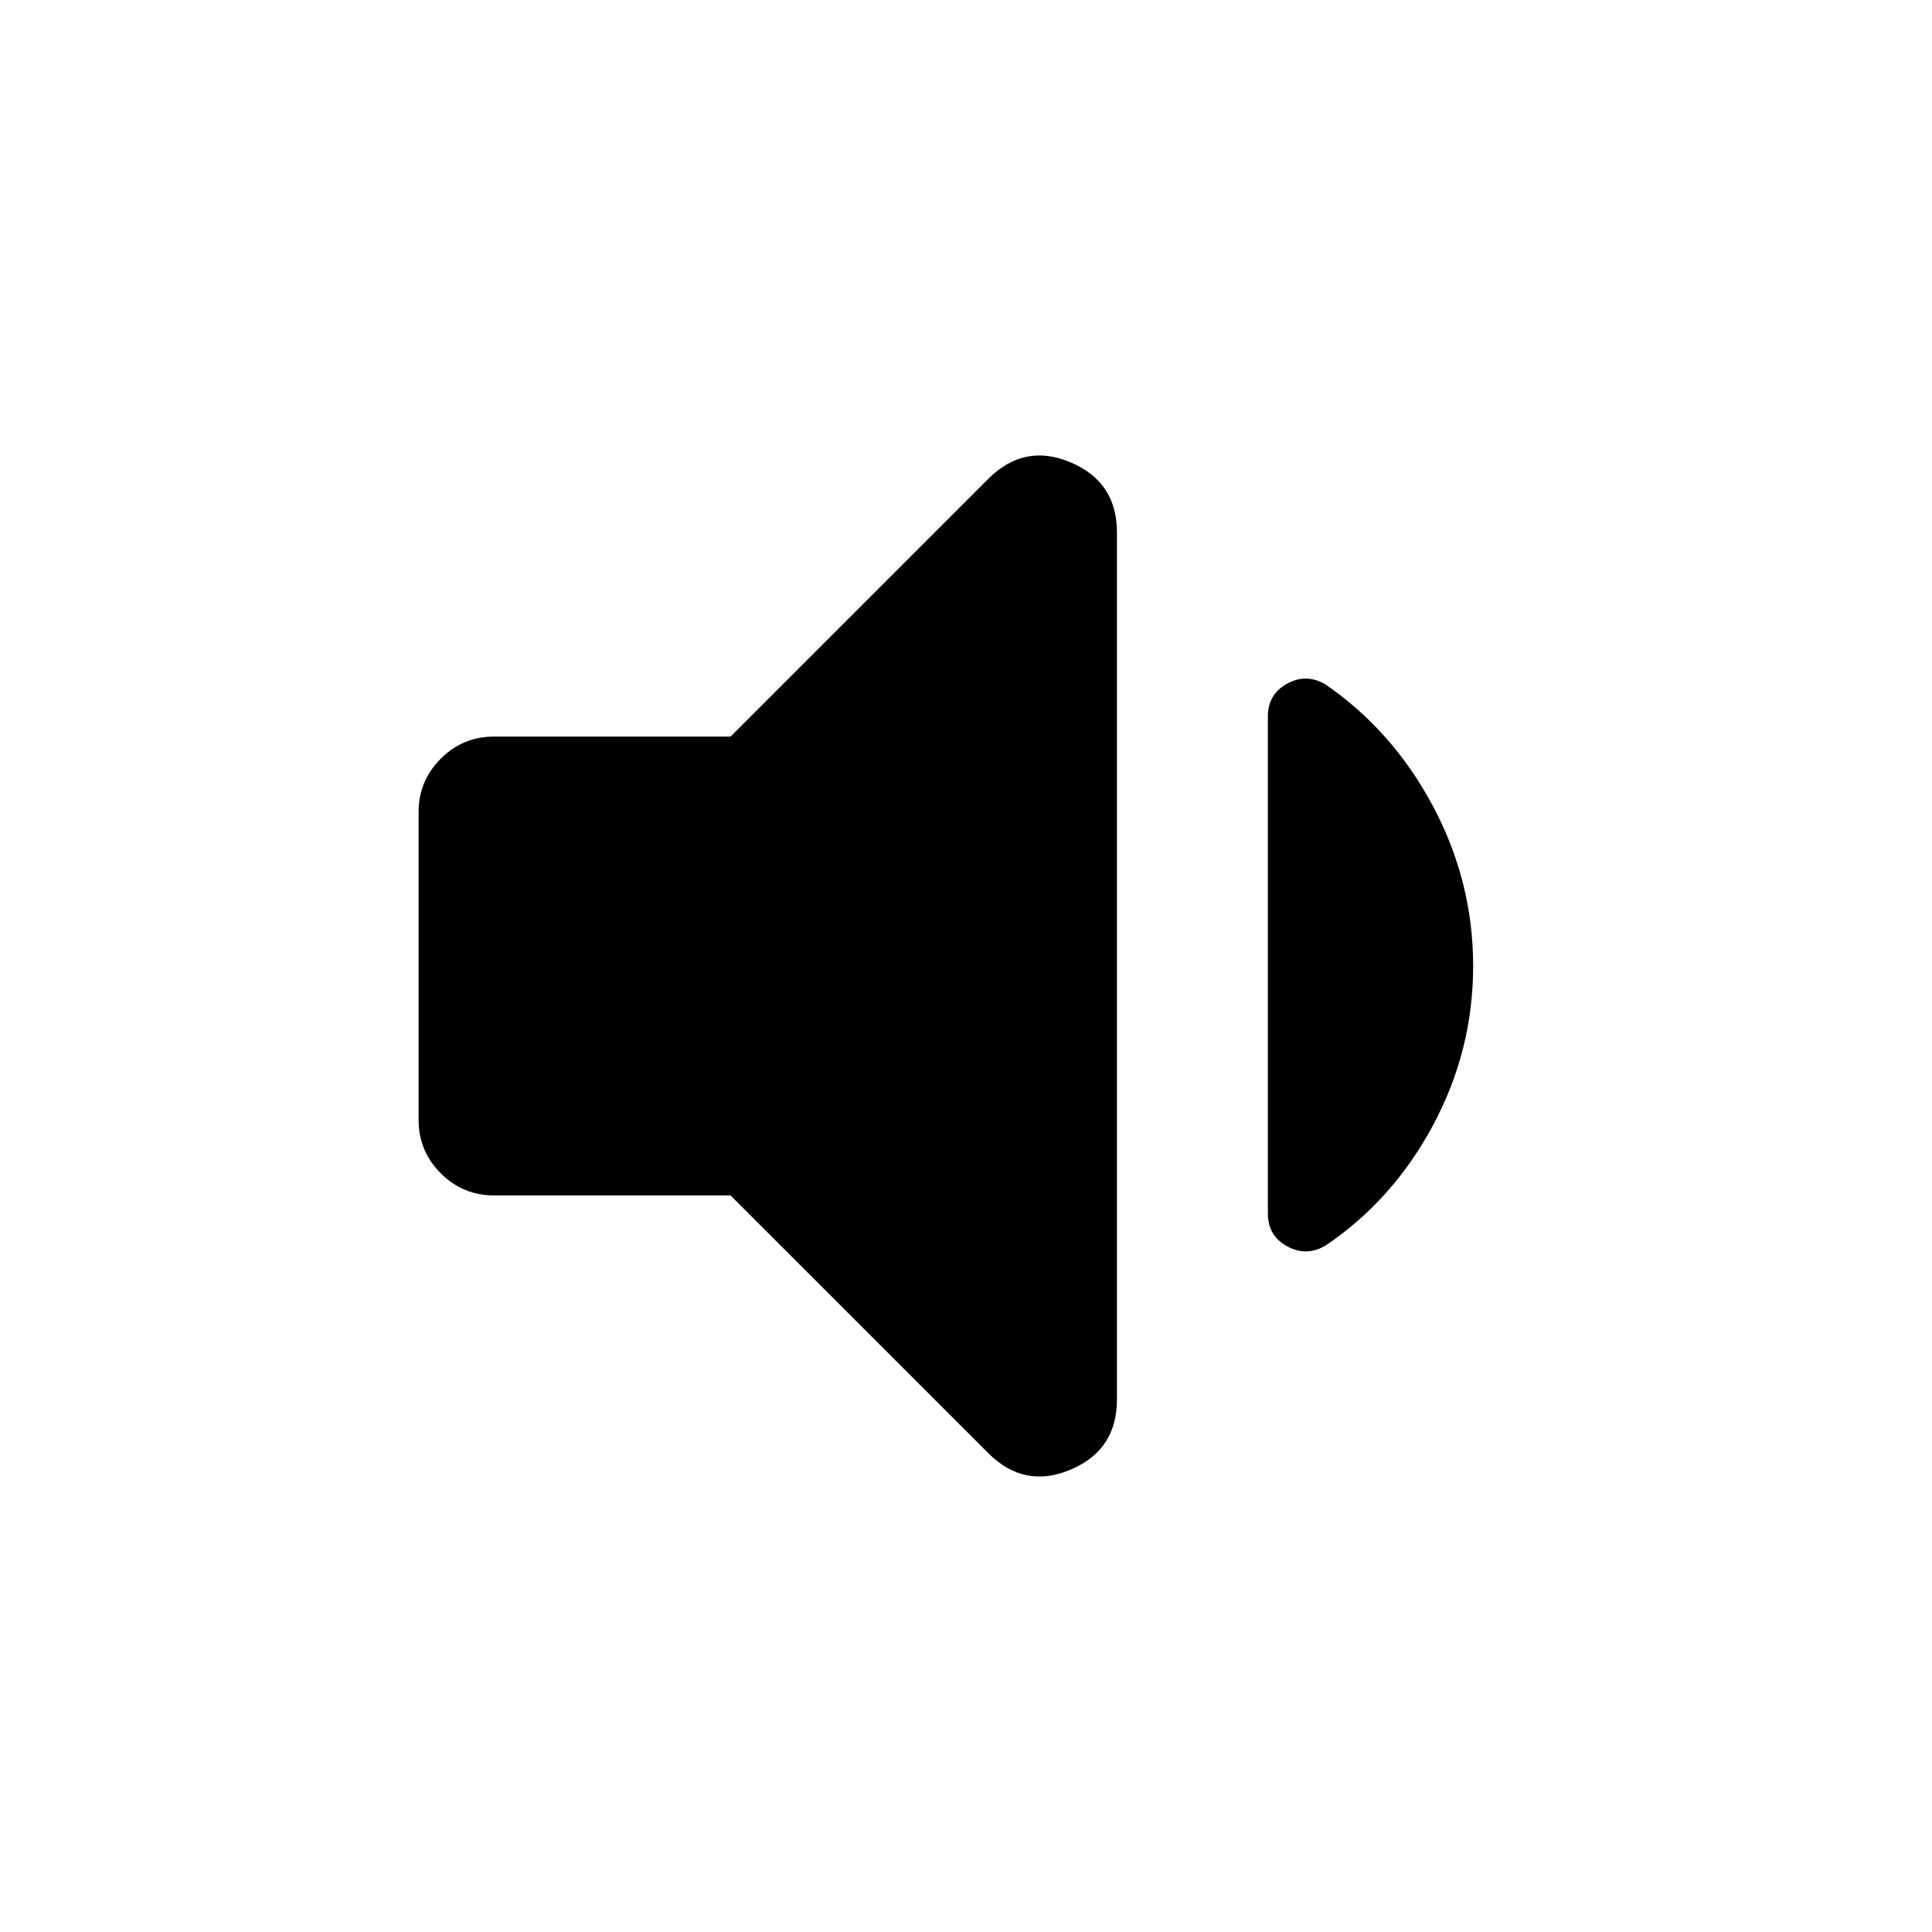 <svg xmlns="http://www.w3.org/2000/svg" height="24" viewBox="0 -960 960 960" width="24"><path d="M363-366H245.5q-15.5 0-26.5-11t-11-26.5v-153q0-15.5 11-26.5t26.5-11H363l128-128q18-18 41-8.25t23 34.75v431q0 25-23 34.75T491-238L363-366Zm369-114q0 42-20 79.25T658.5-341q-9.5 5.5-19 .25T630-357v-247q0-11 9.5-16.25t19 .25q33.5 23 53.5 60.5t20 79.5Z"/></svg>